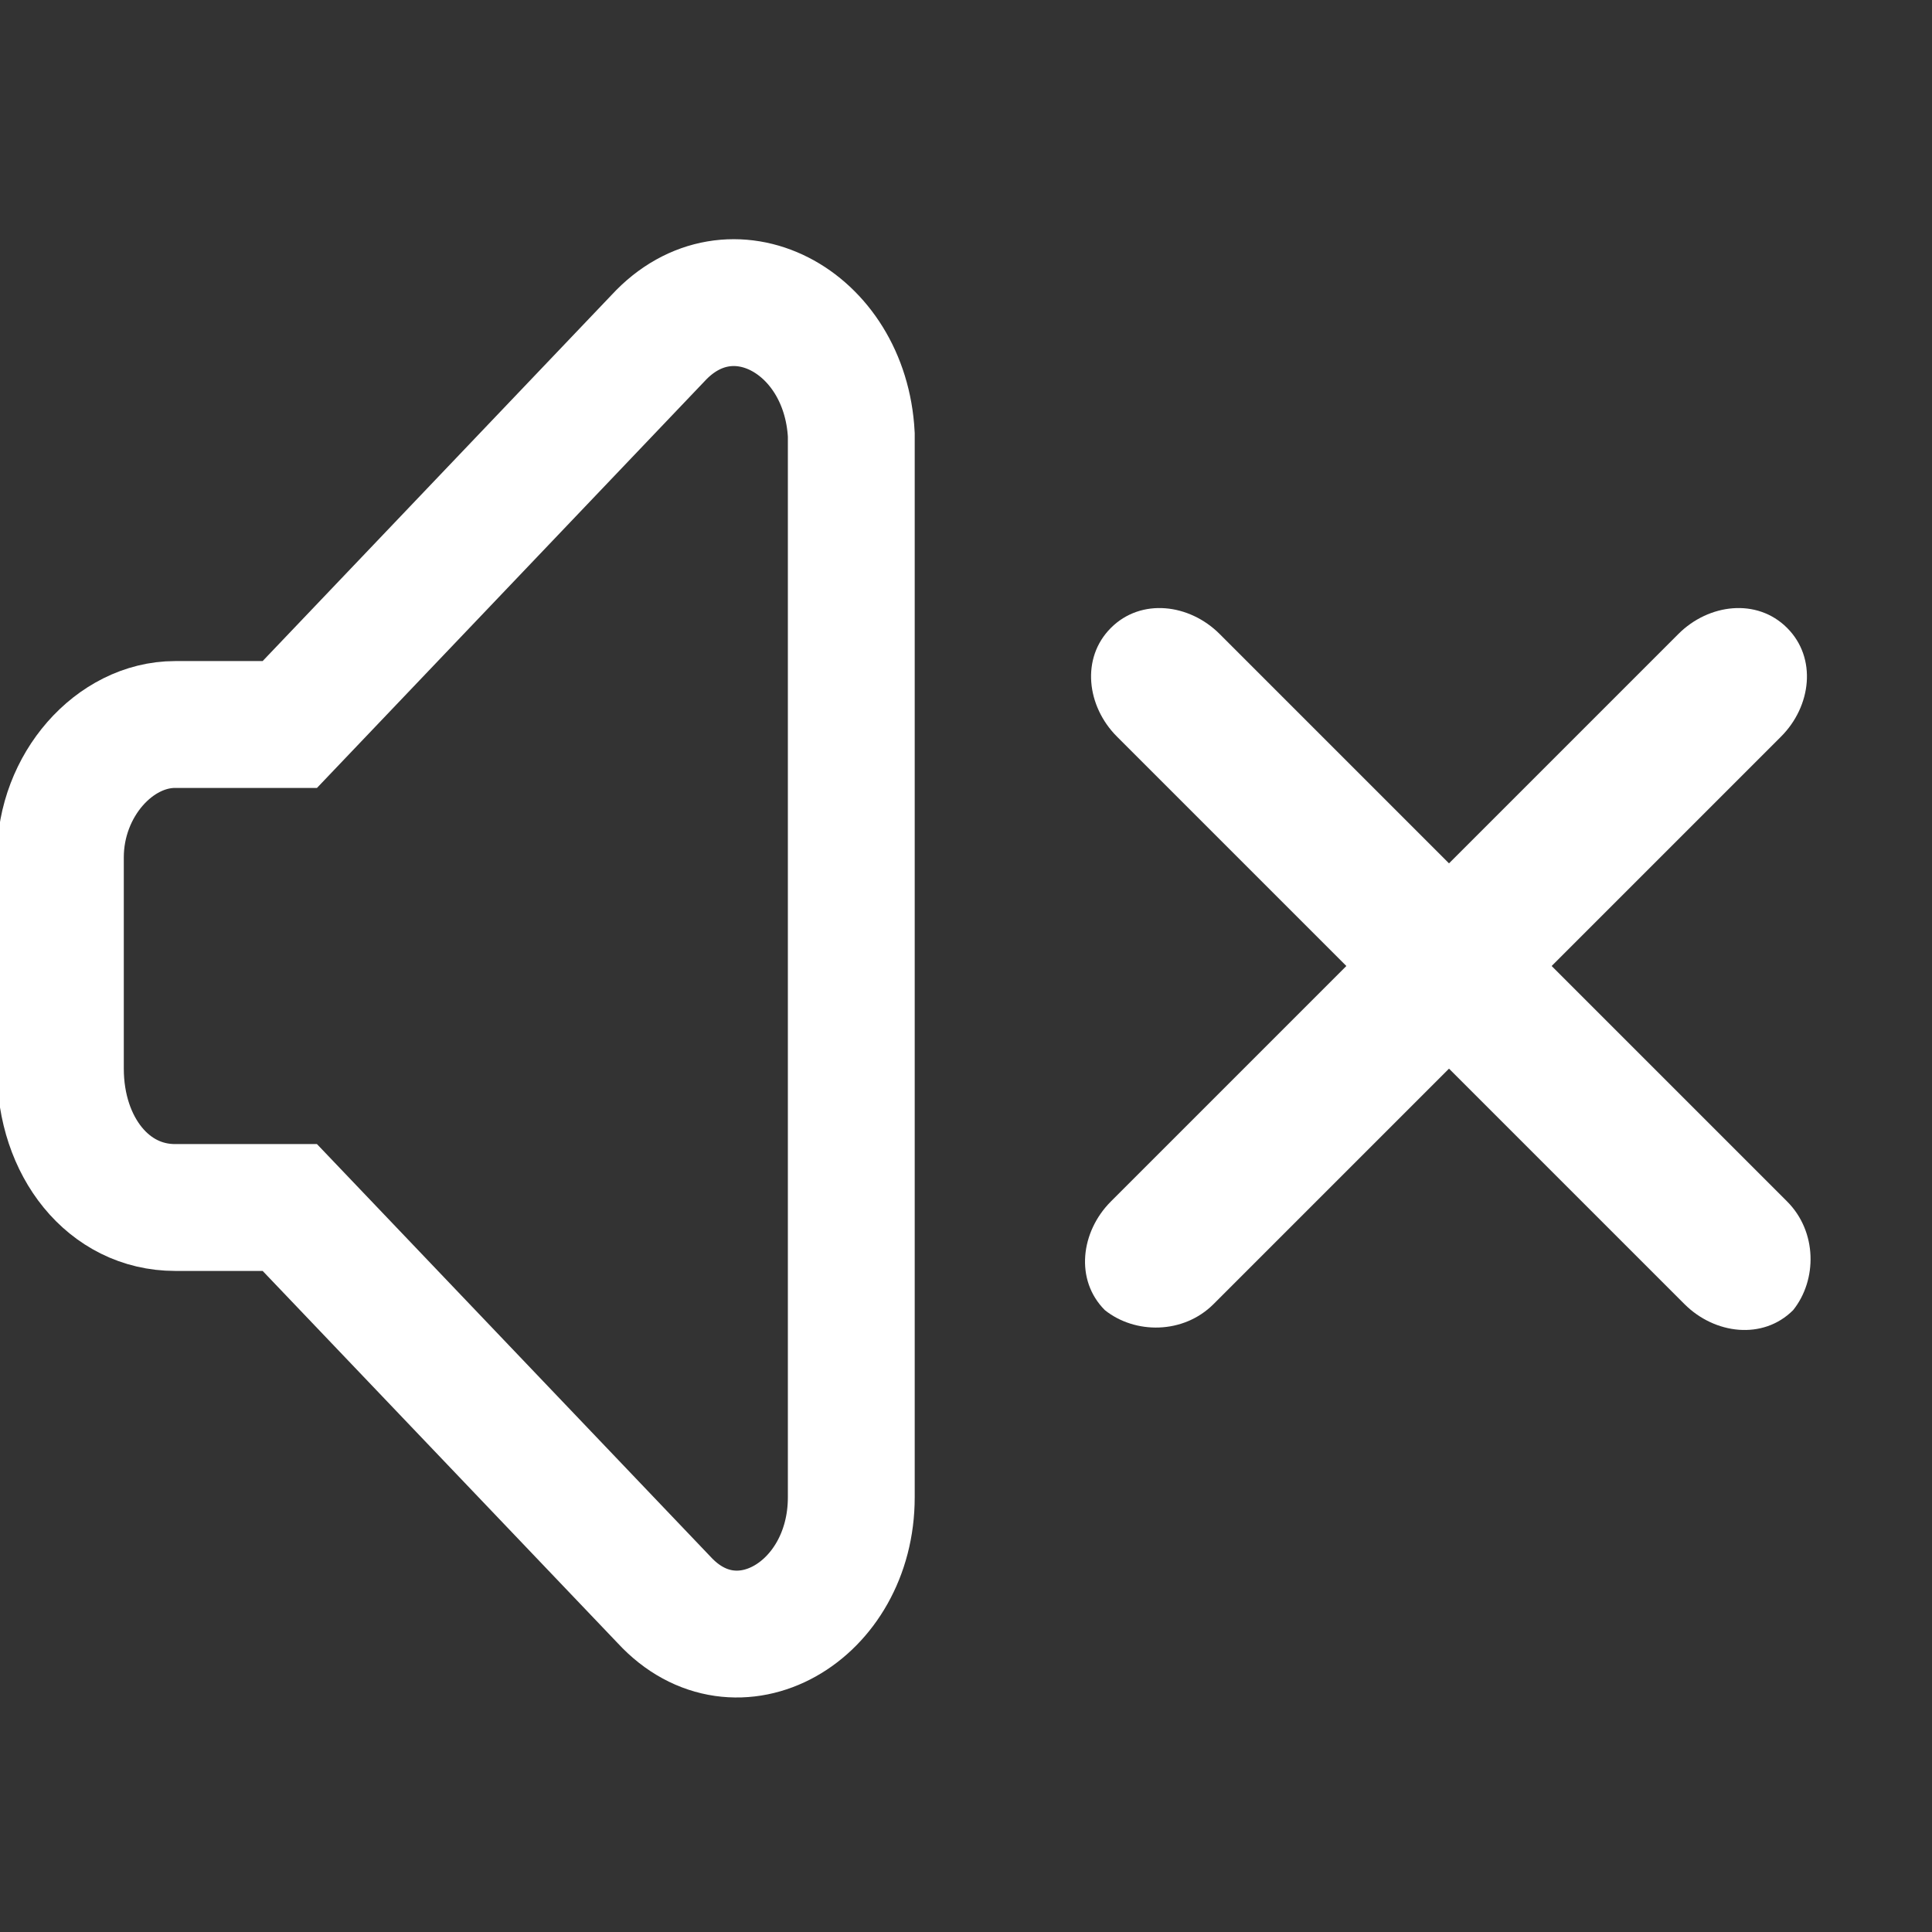 <?xml version="1.0" encoding="utf-8"?>
<!-- Generator: Adobe Illustrator 24.0.0, SVG Export plug_input-In . SVG Version: 6.00 Build 0)  -->
<svg version="1.1" id="图层_1" xmlns="http://www.w3.org/2000/svg" xmlns:xlink="http://www.w3.org/1999/xlink" x="0px" y="0px"
	 viewBox="0 0 32 32" style="enable-background:new 0 0 32 32;" xml:space="preserve">
<rect x="0" y="0" width="32" height="32" fill="#333333" stroke="none"/>
<style type="text/css">
	.st0{fill:none;stroke:#FFFFFF;stroke-width:2.101;stroke-miterlimit:10;}
	.st1{fill:#FFFFFF;}
</style>
<path class="st0" d="M10.9,5.6L4.8,12H2.9c-1,0-1.9,1-1.9,2.2v3.5C1,19,1.8,20,2.9,20h1.9l6.2,6.5c1.2,1.3,3.1,0.2,3.1-1.7V7.2
	C14,5.3,12.1,4.3,10.9,5.6z"/>
<g>
	<path class="st1" d="M18.3,21.7L18.3,21.7c-0.5-0.5-0.4-1.3,0.1-1.8l9.4-9.4c0.5-0.5,1.3-0.6,1.8-0.1l0,0c0.5,0.5,0.4,1.3-0.1,1.8
		l-9.4,9.4C19.6,22.1,18.8,22.1,18.3,21.7z"/>
	<path class="st1" d="M29.7,21.7L29.7,21.7c-0.5,0.5-1.3,0.4-1.8-0.1l-9.4-9.4c-0.5-0.5-0.6-1.3-0.1-1.8l0,0
		c0.5-0.5,1.3-0.4,1.8,0.1l9.4,9.4C30.1,20.4,30.1,21.2,29.7,21.7z"/>
</g>
</svg>
